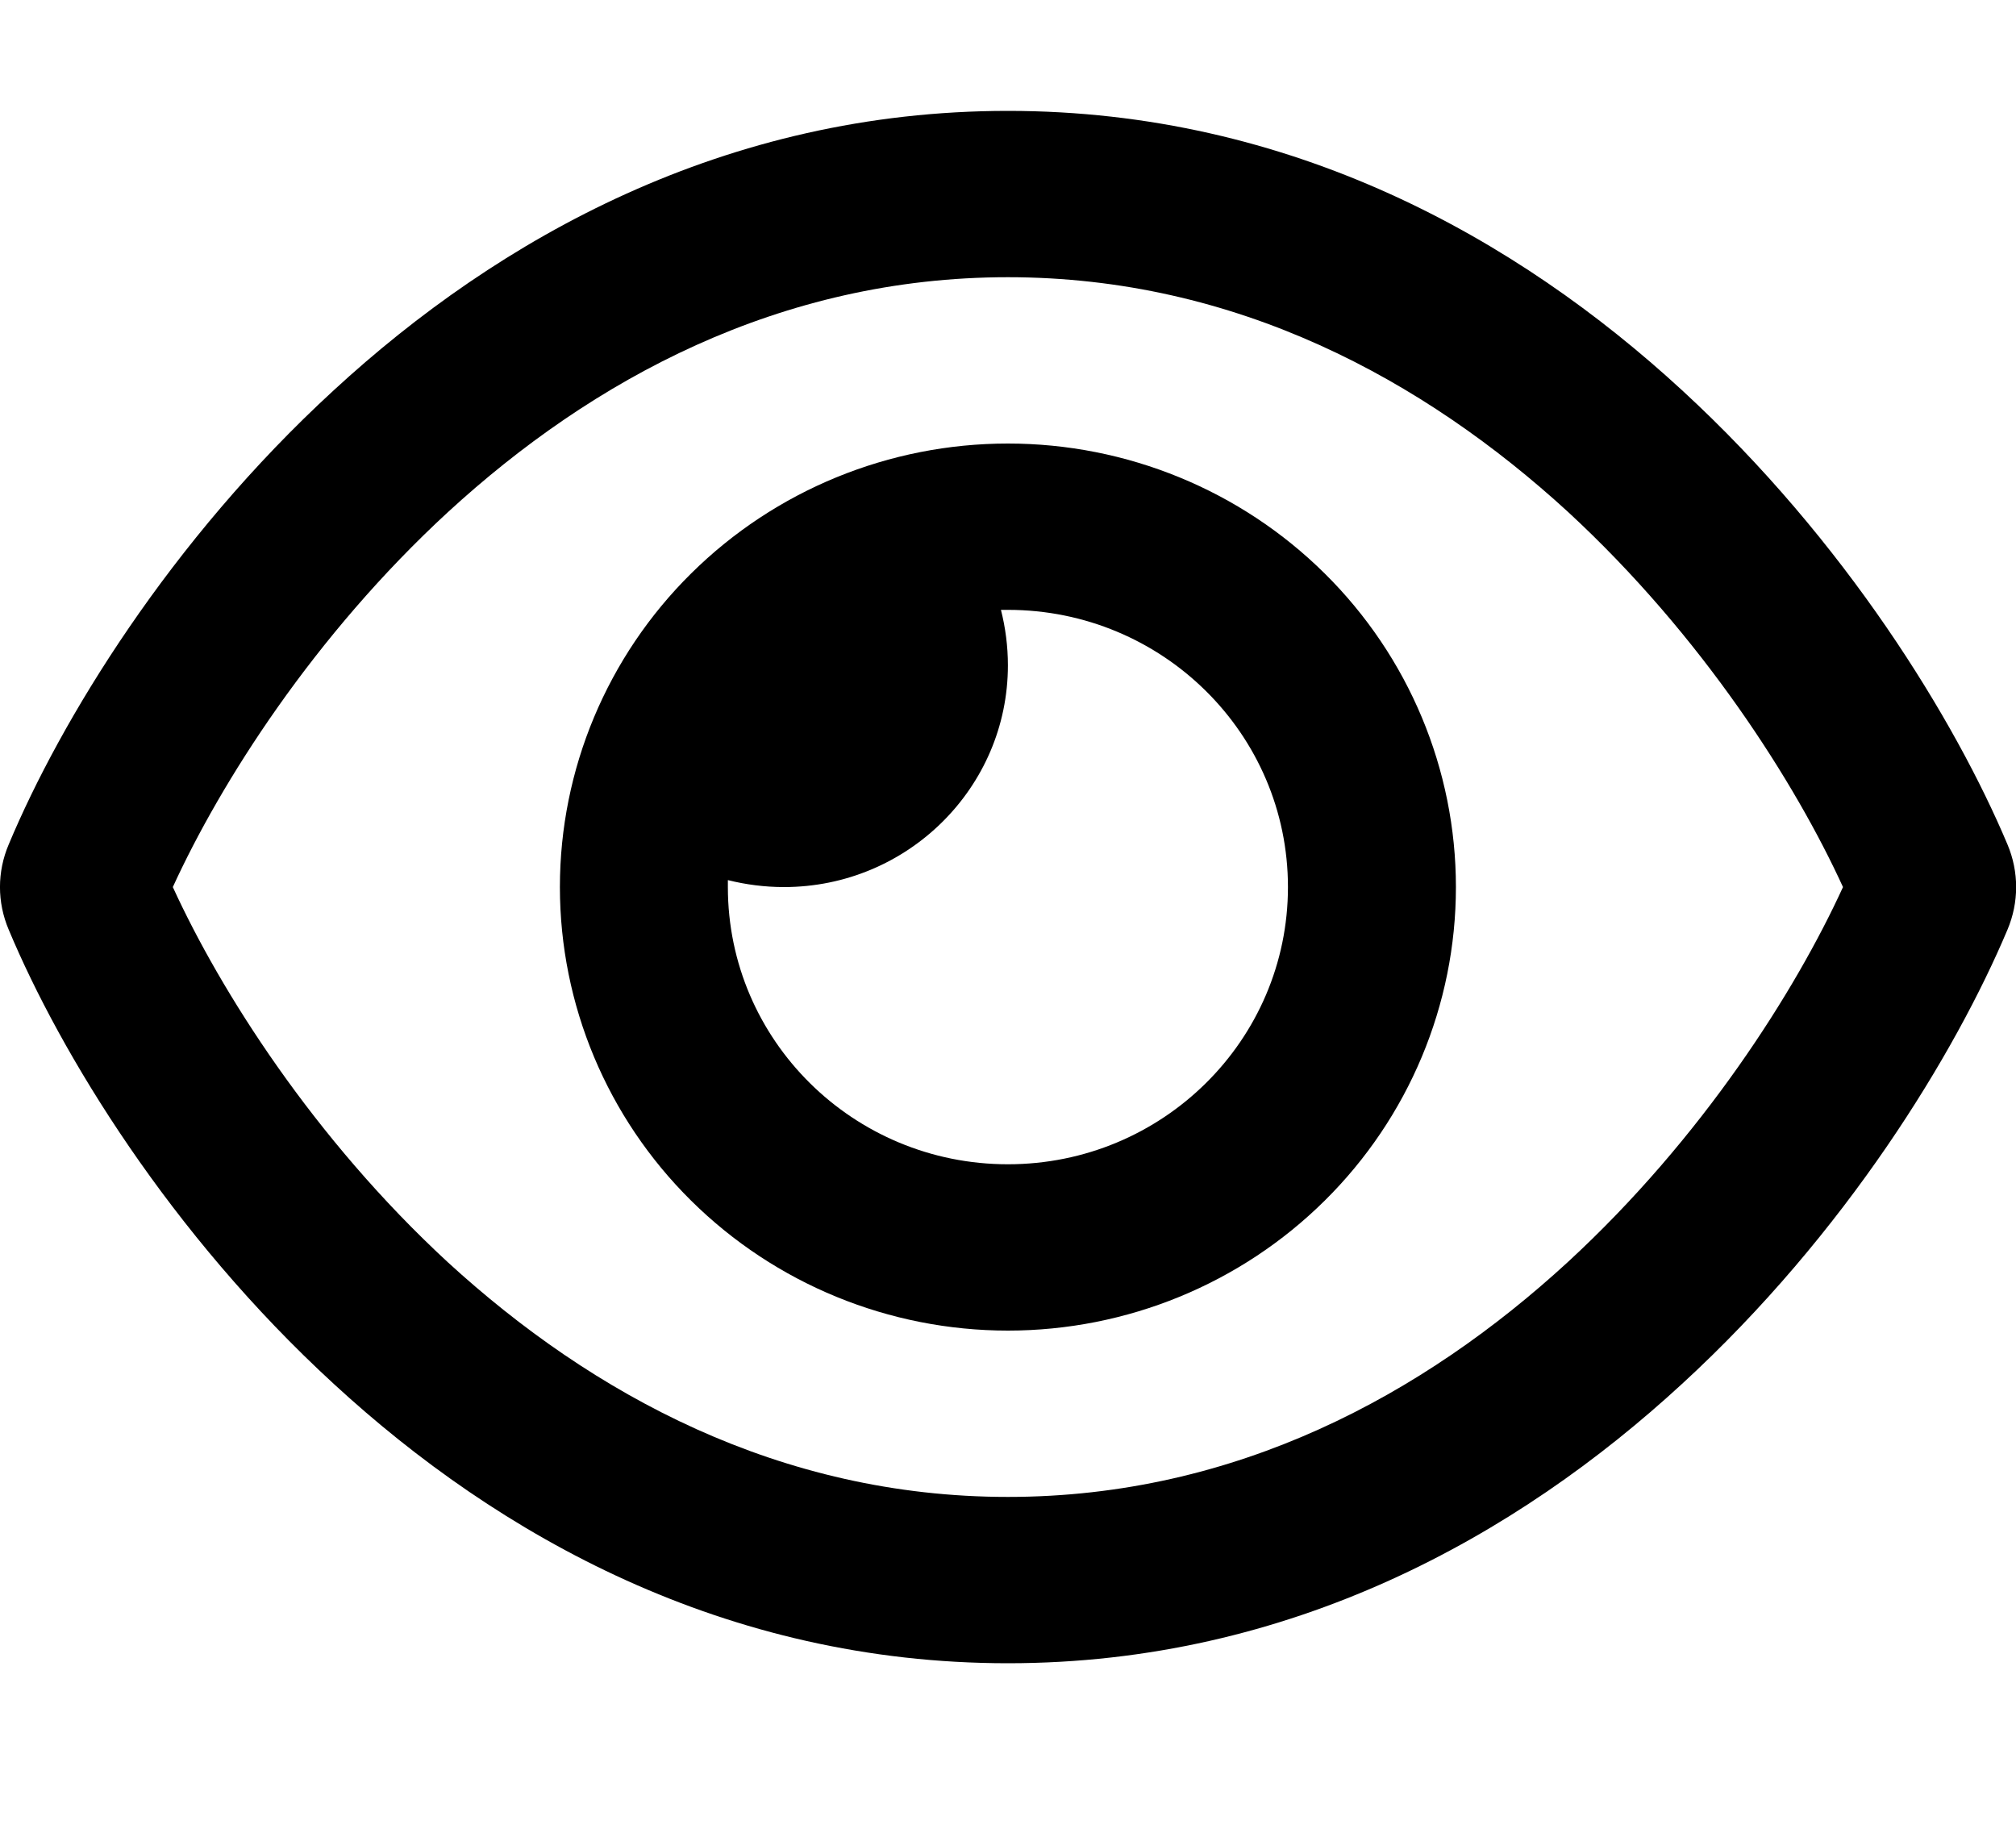 <svg width="22" height="20" viewBox="0 0 22 20" fill="none" xmlns="http://www.w3.org/2000/svg">
<g clip-path="url(#clip0_619_2644)">
<path d="M10.999 3.025C8.509 3.025 6.462 4.144 4.892 5.585C3.421 6.939 2.405 8.546 1.886 9.68C2.405 10.814 3.421 12.421 4.888 13.775C6.462 15.216 8.509 16.335 10.999 16.335C13.489 16.335 15.537 15.216 17.106 13.775C18.577 12.421 19.593 10.814 20.112 9.68C19.593 8.546 18.577 6.939 17.11 5.585C15.537 4.144 13.489 3.025 10.999 3.025ZM3.643 4.258C5.442 2.601 7.913 1.21 10.999 1.21C14.085 1.21 16.556 2.601 18.355 4.258C20.143 5.902 21.338 7.865 21.907 9.215C22.033 9.514 22.033 9.846 21.907 10.145C21.338 11.495 20.143 13.461 18.355 15.102C16.556 16.759 14.085 18.15 10.999 18.15C7.913 18.15 5.442 16.759 3.643 15.102C1.855 13.461 0.66 11.495 0.095 10.145C-0.032 9.846 -0.032 9.514 0.095 9.215C0.66 7.865 1.855 5.899 3.643 4.258ZM10.999 12.705C12.687 12.705 14.055 11.351 14.055 9.68C14.055 8.009 12.687 6.655 10.999 6.655C10.972 6.655 10.949 6.655 10.923 6.655C10.972 6.848 10.999 7.052 10.999 7.26C10.999 8.595 9.903 9.68 8.555 9.68C8.345 9.68 8.138 9.653 7.943 9.604C7.943 9.631 7.943 9.653 7.943 9.68C7.943 11.351 9.311 12.705 10.999 12.705ZM10.999 4.84C12.296 4.84 13.539 5.35 14.456 6.258C15.373 7.165 15.888 8.396 15.888 9.68C15.888 10.964 15.373 12.195 14.456 13.102C13.539 14.01 12.296 14.52 10.999 14.52C9.702 14.52 8.459 14.01 7.542 13.102C6.625 12.195 6.11 10.964 6.11 9.68C6.11 8.396 6.625 7.165 7.542 6.258C8.459 5.35 9.702 4.84 10.999 4.84Z" fill="black"/>
</g>
<defs>
<clipPath id="clip0_619_2644">
<rect width="22" height="19.36" fill="white"/>
</clipPath>
</defs>
</svg>
